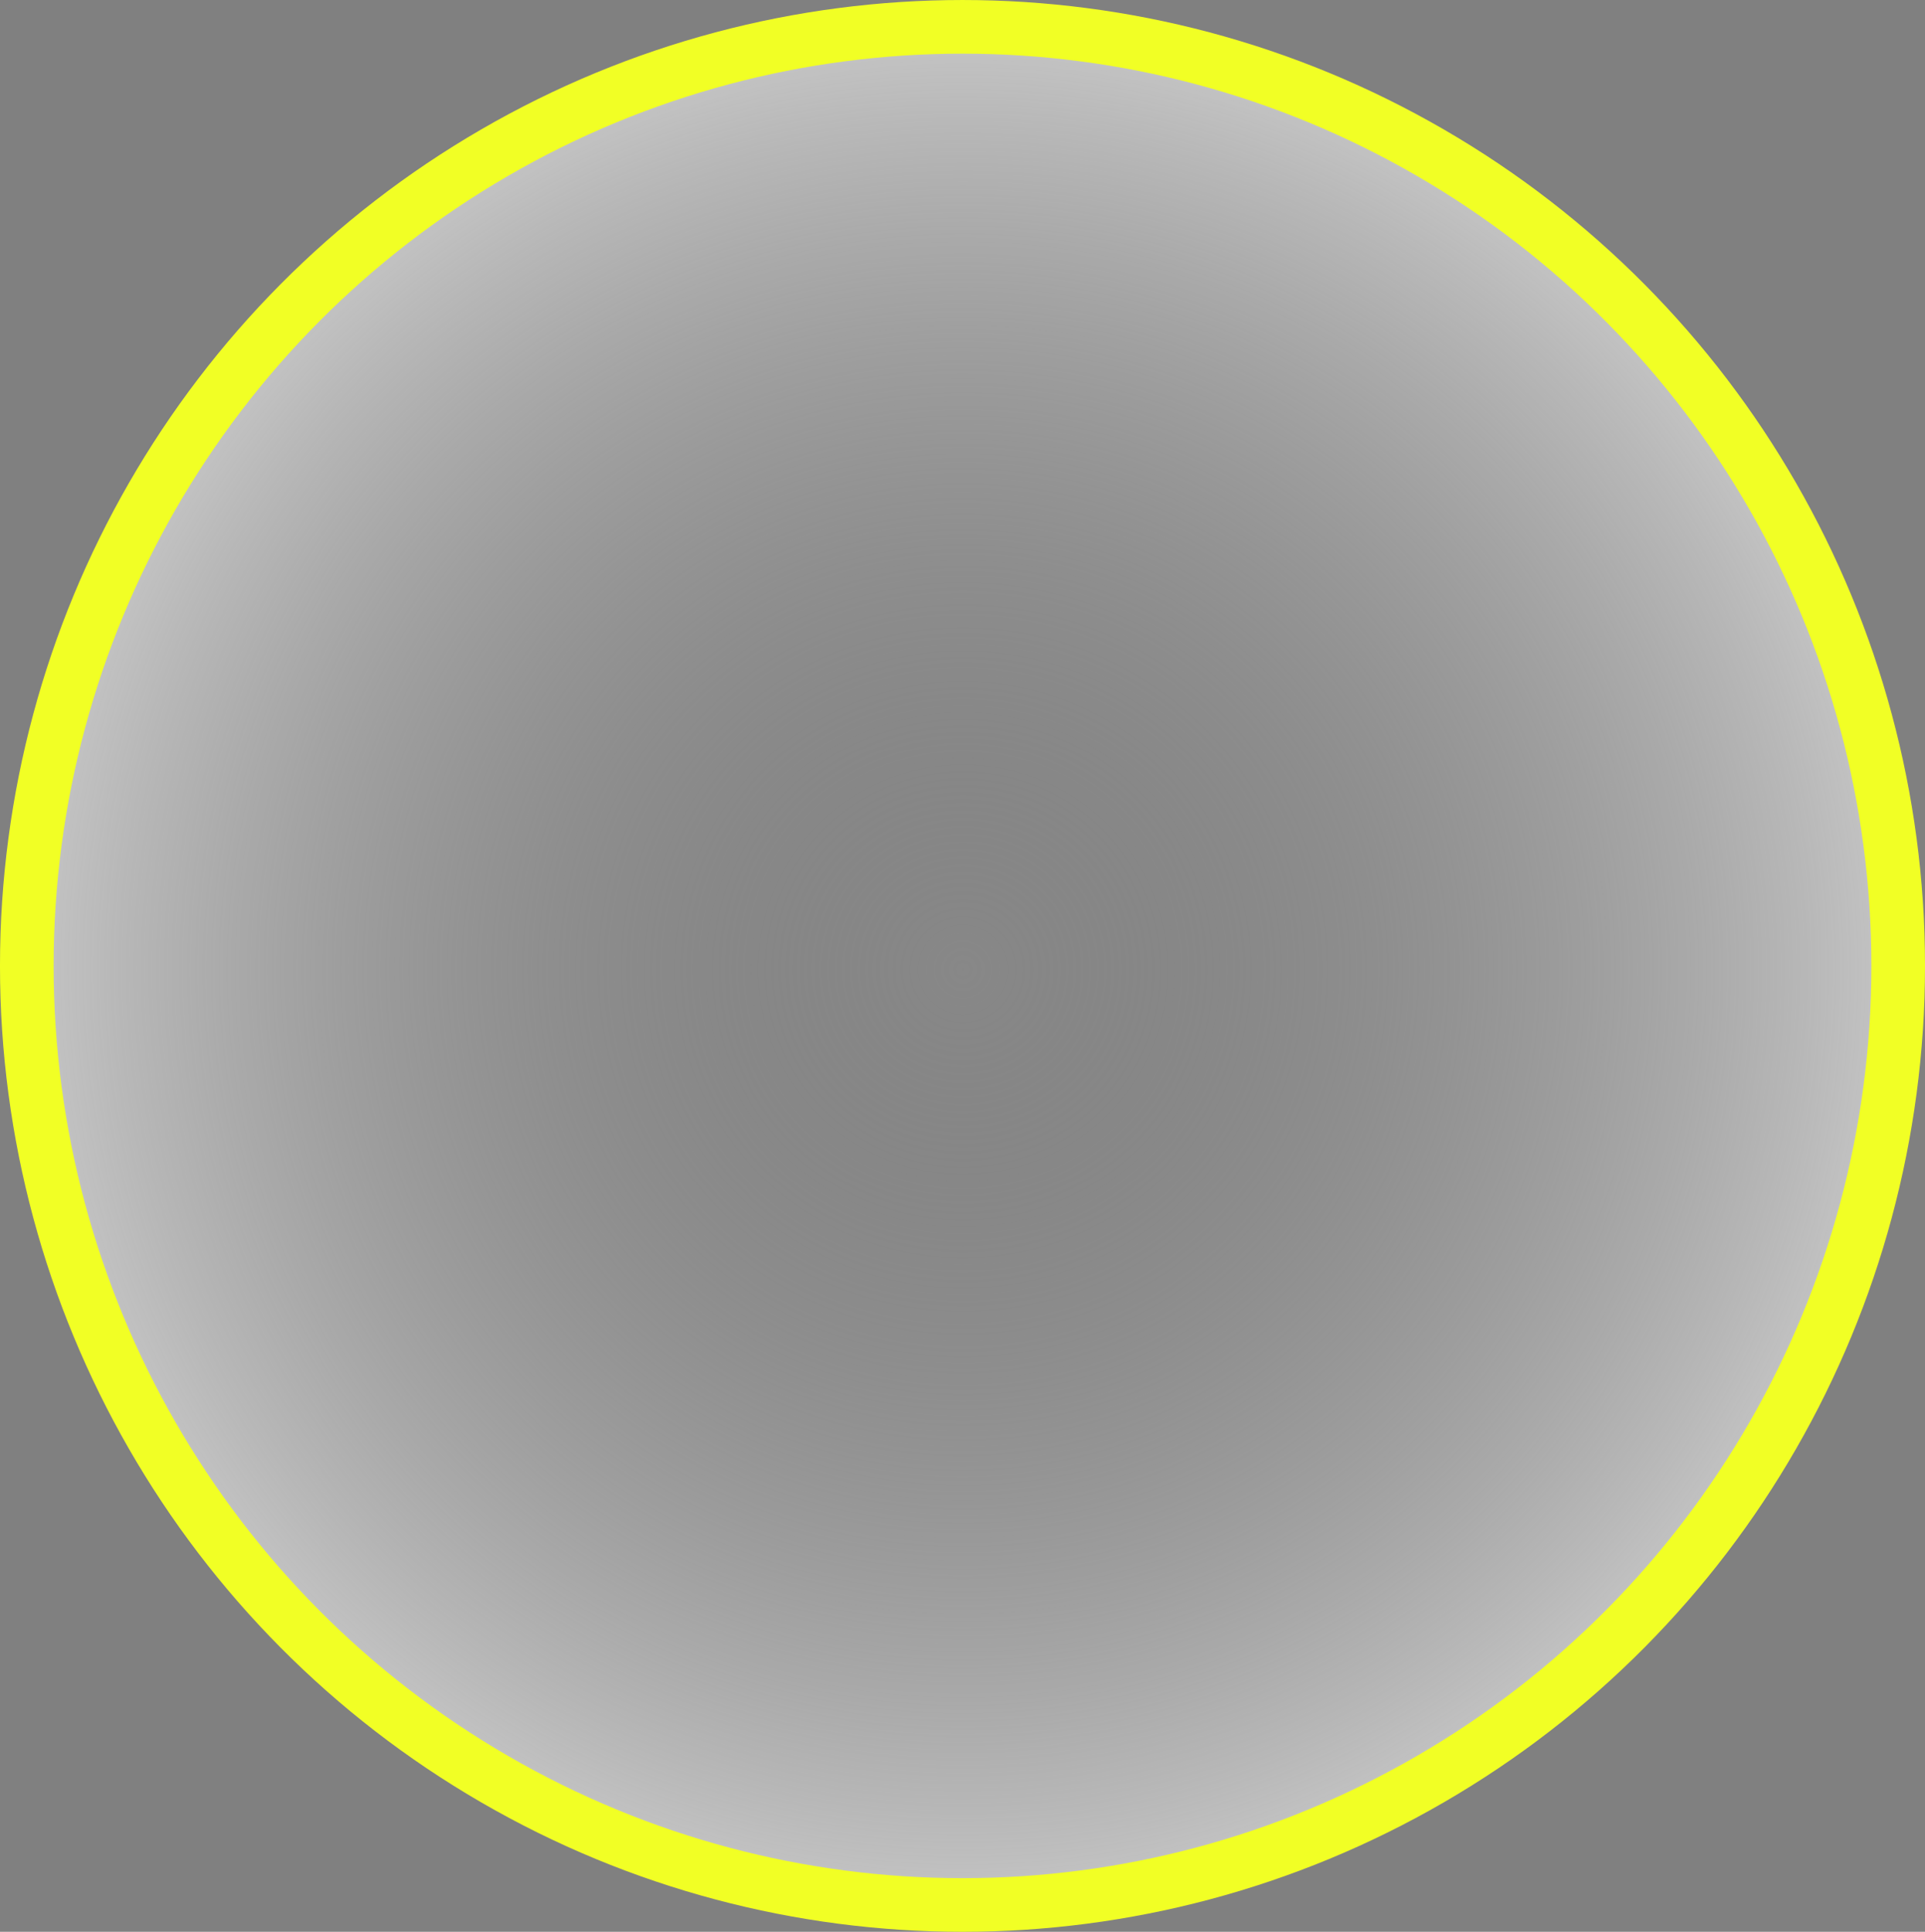 <?xml version="1.0" encoding="UTF-8" standalone="no"?>
<!-- Created with Inkscape (http://www.inkscape.org/) -->

<svg
   width="102.82mm"
   height="103.179mm"
   viewBox="0 0 102.82 103.179"
   version="1.1"
   id="svg5"
   inkscape:version="1.2.1 (9c6d41e410, 2022-07-14)"
   sodipodi:docname="white_piece_mill.svg"
   xmlns:inkscape="http://www.inkscape.org/namespaces/inkscape"
   xmlns:sodipodi="http://sodipodi.sourceforge.net/DTD/sodipodi-0.dtd"
   xmlns:xlink="http://www.w3.org/1999/xlink"
   xmlns="http://www.w3.org/2000/svg"
   xmlns:svg="http://www.w3.org/2000/svg">
  <rect x="0" y="0" width="102.82" height="103.179" fill="#808080" stroke="none"/>
  <sodipodi:namedview
     id="namedview7"
     pagecolor="#ffffff"
     bordercolor="#000000"
     borderopacity="0.25"
     inkscape:showpageshadow="true"
     inkscape:pageopacity="0"
     inkscape:pagecheckerboard="true"
     inkscape:deskcolor="#d1d1d1"
     inkscape:document-units="mm"
     showgrid="false"
     showborder="true"
     borderlayer="true"
     inkscape:zoom="0.52221046"
     inkscape:cx="160.85469"
     inkscape:cy="252.77165"
     inkscape:window-width="1366"
     inkscape:window-height="705"
     inkscape:window-x="-8"
     inkscape:window-y="-8"
     inkscape:window-maximized="1"
     inkscape:current-layer="layer1" />
  <defs
     id="defs2">
    <linearGradient
       inkscape:collect="always"
       id="linearGradient939">
      <stop
         style="stop-color:#181818;stop-opacity:0.516;"
         offset="0"
         id="stop935" />
      <stop
         style="stop-color:#c5c5c5;stop-opacity:1;"
         offset="1"
         id="stop937" />
    </linearGradient>
    <radialGradient
       inkscape:collect="always"
       xlink:href="#linearGradient939"
       id="radialGradient941"
       cx="50"
       cy="50"
       fx="50"
       fy="50"
       r="50"
       gradientUnits="userSpaceOnUse" />
  </defs>
  <g
     inkscape:label="Layer 1"
     inkscape:groupmode="layer"
     id="layer1"
     transform="translate(1.432,1.791)">
    <circle
       style="fill:#ffffff;fill-opacity:1;stroke-width:0.415"
       id="path943"
       cx="50"
       cy="50"
       r="50" />
    <circle
       style="fill:url(#radialGradient941);fill-opacity:1;stroke:#000000;stroke-width:1.119;stroke-opacity:1"
       id="path115"
       cx="50"
       cy="50"
       r="50" />
    <ellipse
       style="fill:none;stroke:#f1ff25;stroke-width:2.865"
       id="path802"
       ry="50.157"
       rx="49.978"
       cy="49.799"
       cx="49.978" />
  </g>
</svg>
